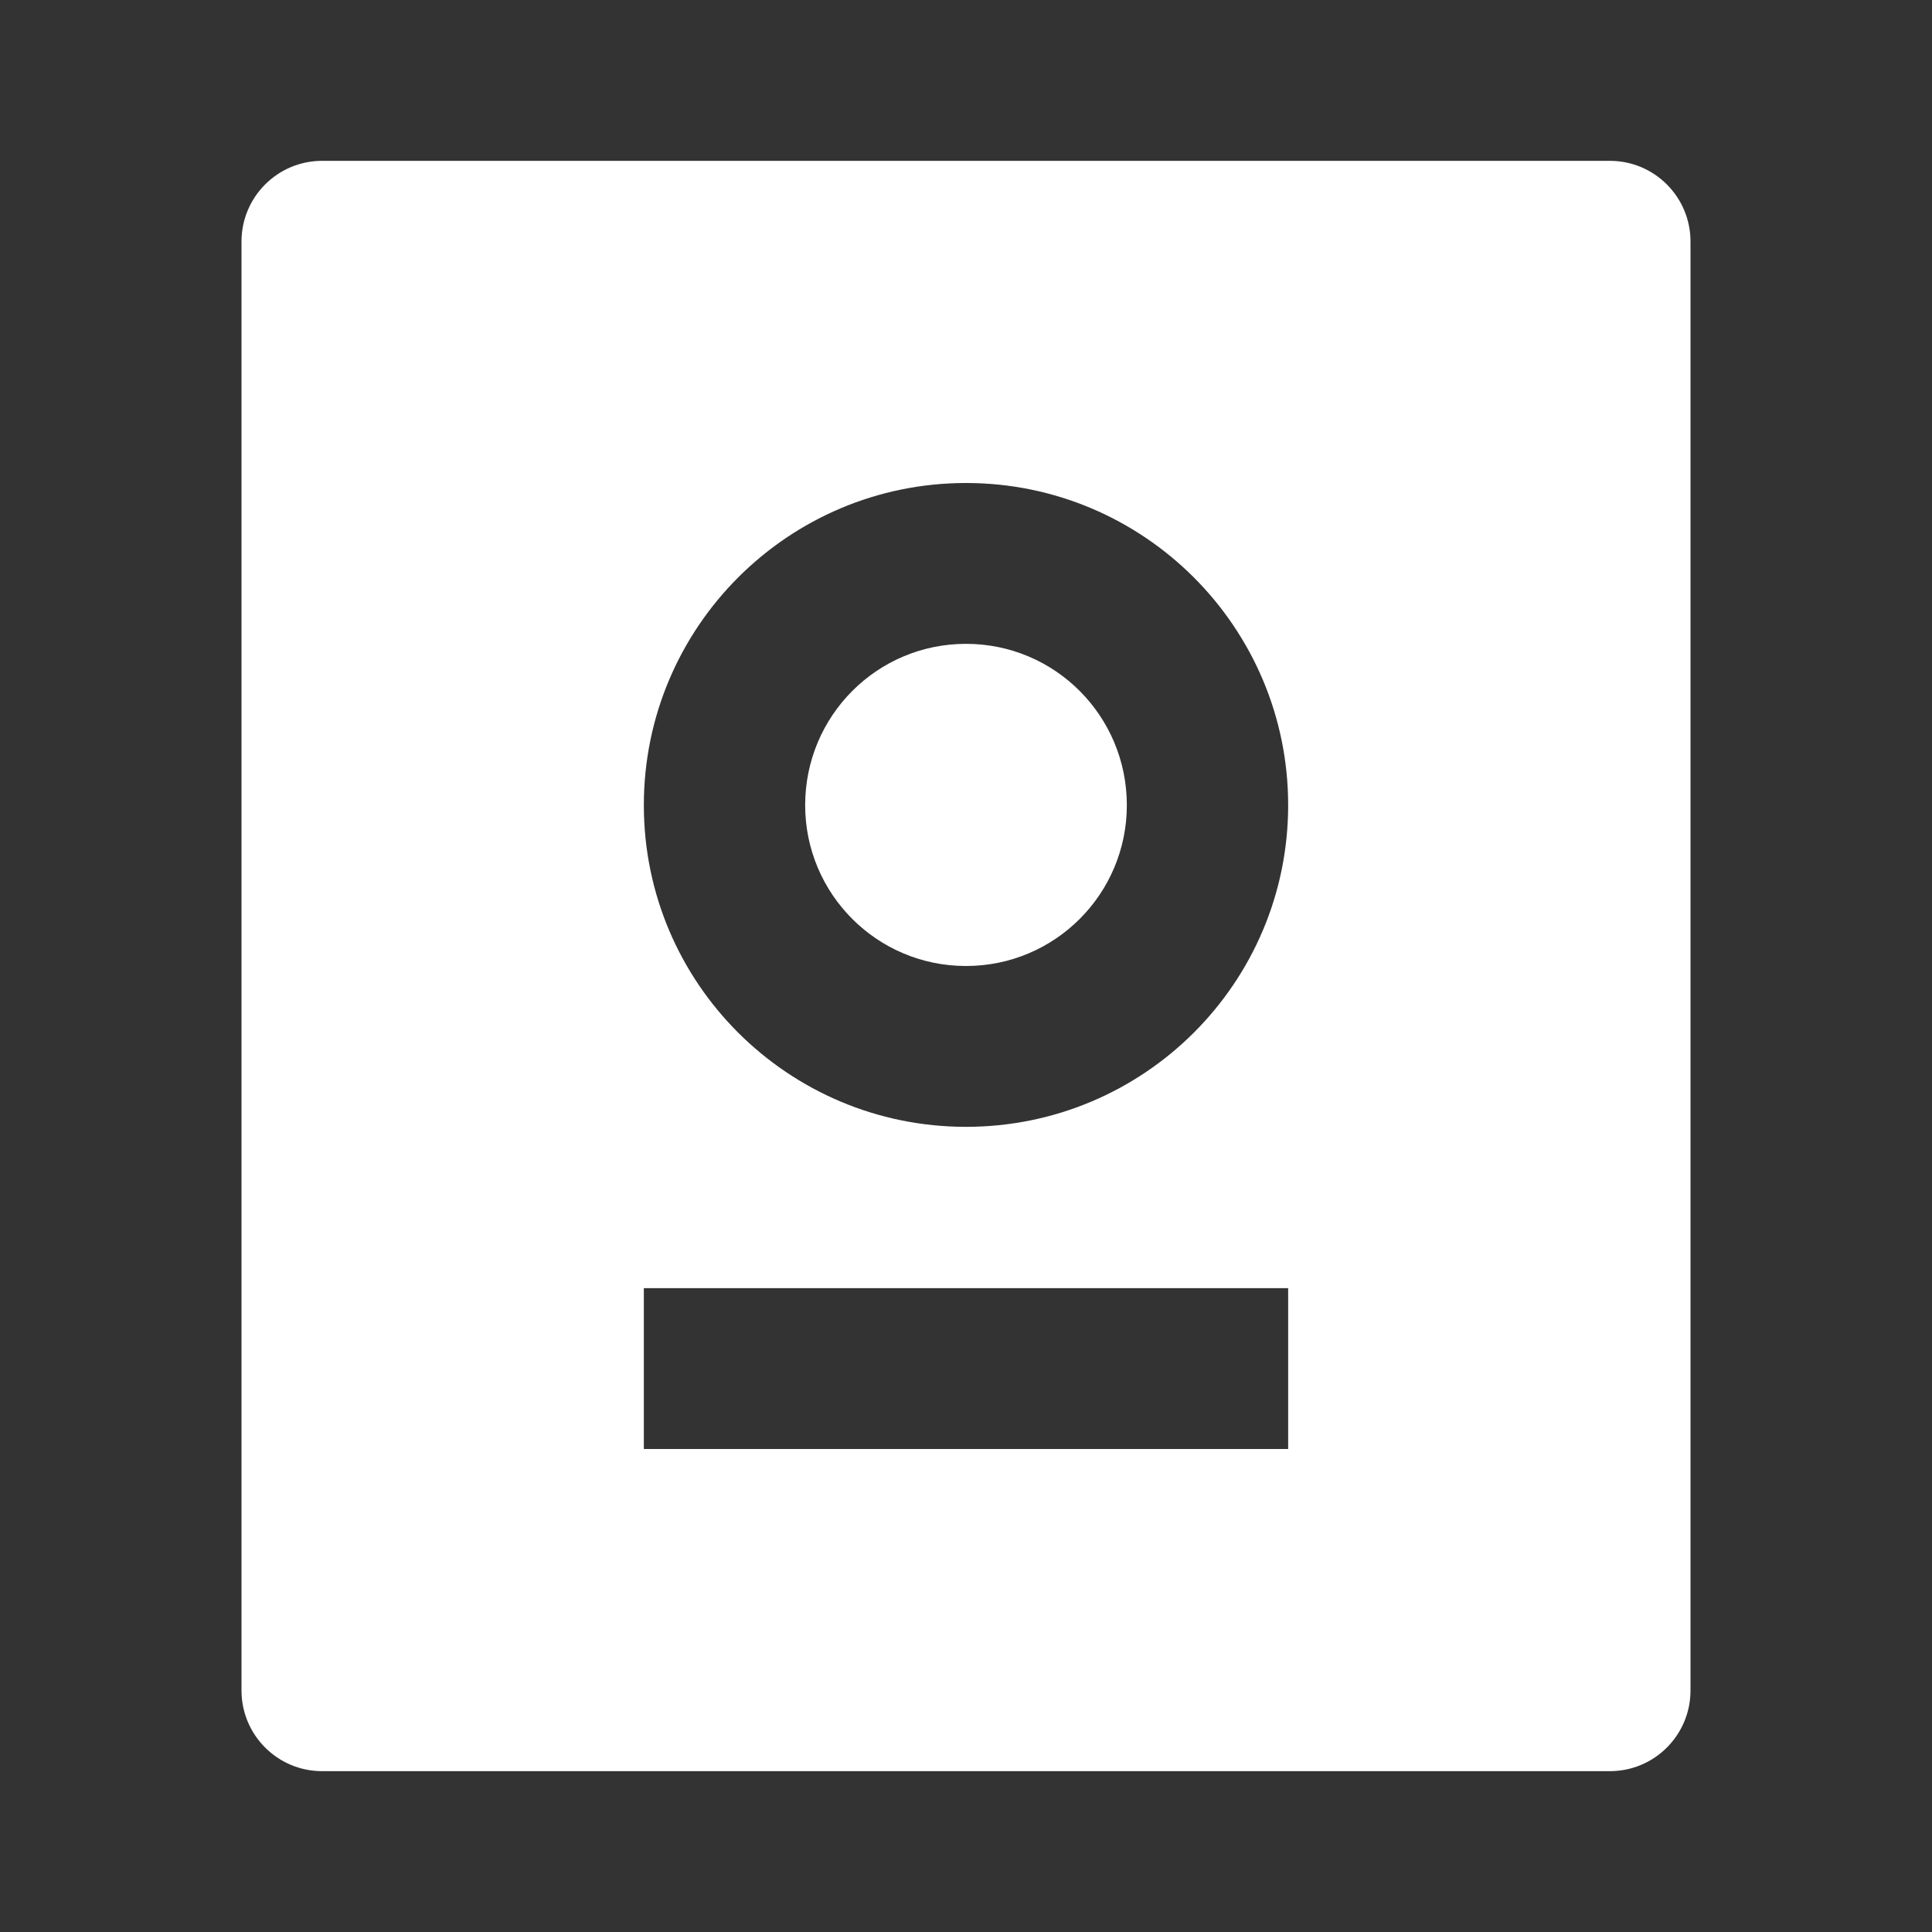 <?xml version="1.0" encoding="UTF-8"?>
<svg xmlns="http://www.w3.org/2000/svg" xmlns:xlink="http://www.w3.org/1999/xlink" width="16" height="16" viewBox="0 0 16 16" version="1.1">
<rect x="0" y="0" width="16" height="16" fill="#333333" stroke="none"/>
<g id="surface1">
<path style=" stroke:none;fill-rule:nonzero;fill:rgb(100%,100%,100%);fill-opacity:1;" d="M 13.332 1.332 C 13.703 1.332 14 1.633 14 2 L 14 14 C 14 14.367 13.703 14.668 13.332 14.668 L 2.668 14.668 C 2.297 14.668 2 14.367 2 14 L 2 2 C 2 1.633 2.297 1.332 2.668 1.332 Z M 10.668 10.668 L 5.332 10.668 L 5.332 12 L 10.668 12 Z M 8 4 C 6.527 4 5.332 5.195 5.332 6.668 C 5.332 8.141 6.527 9.332 8 9.332 C 9.473 9.332 10.668 8.141 10.668 6.668 C 10.668 5.195 9.473 4 8 4 Z M 8 5.332 C 8.738 5.332 9.332 5.93 9.332 6.668 C 9.332 7.402 8.738 8 8 8 C 7.262 8 6.668 7.402 6.668 6.668 C 6.668 5.93 7.262 5.332 8 5.332 Z M 8 5.332 "/>
</g>
</svg>
